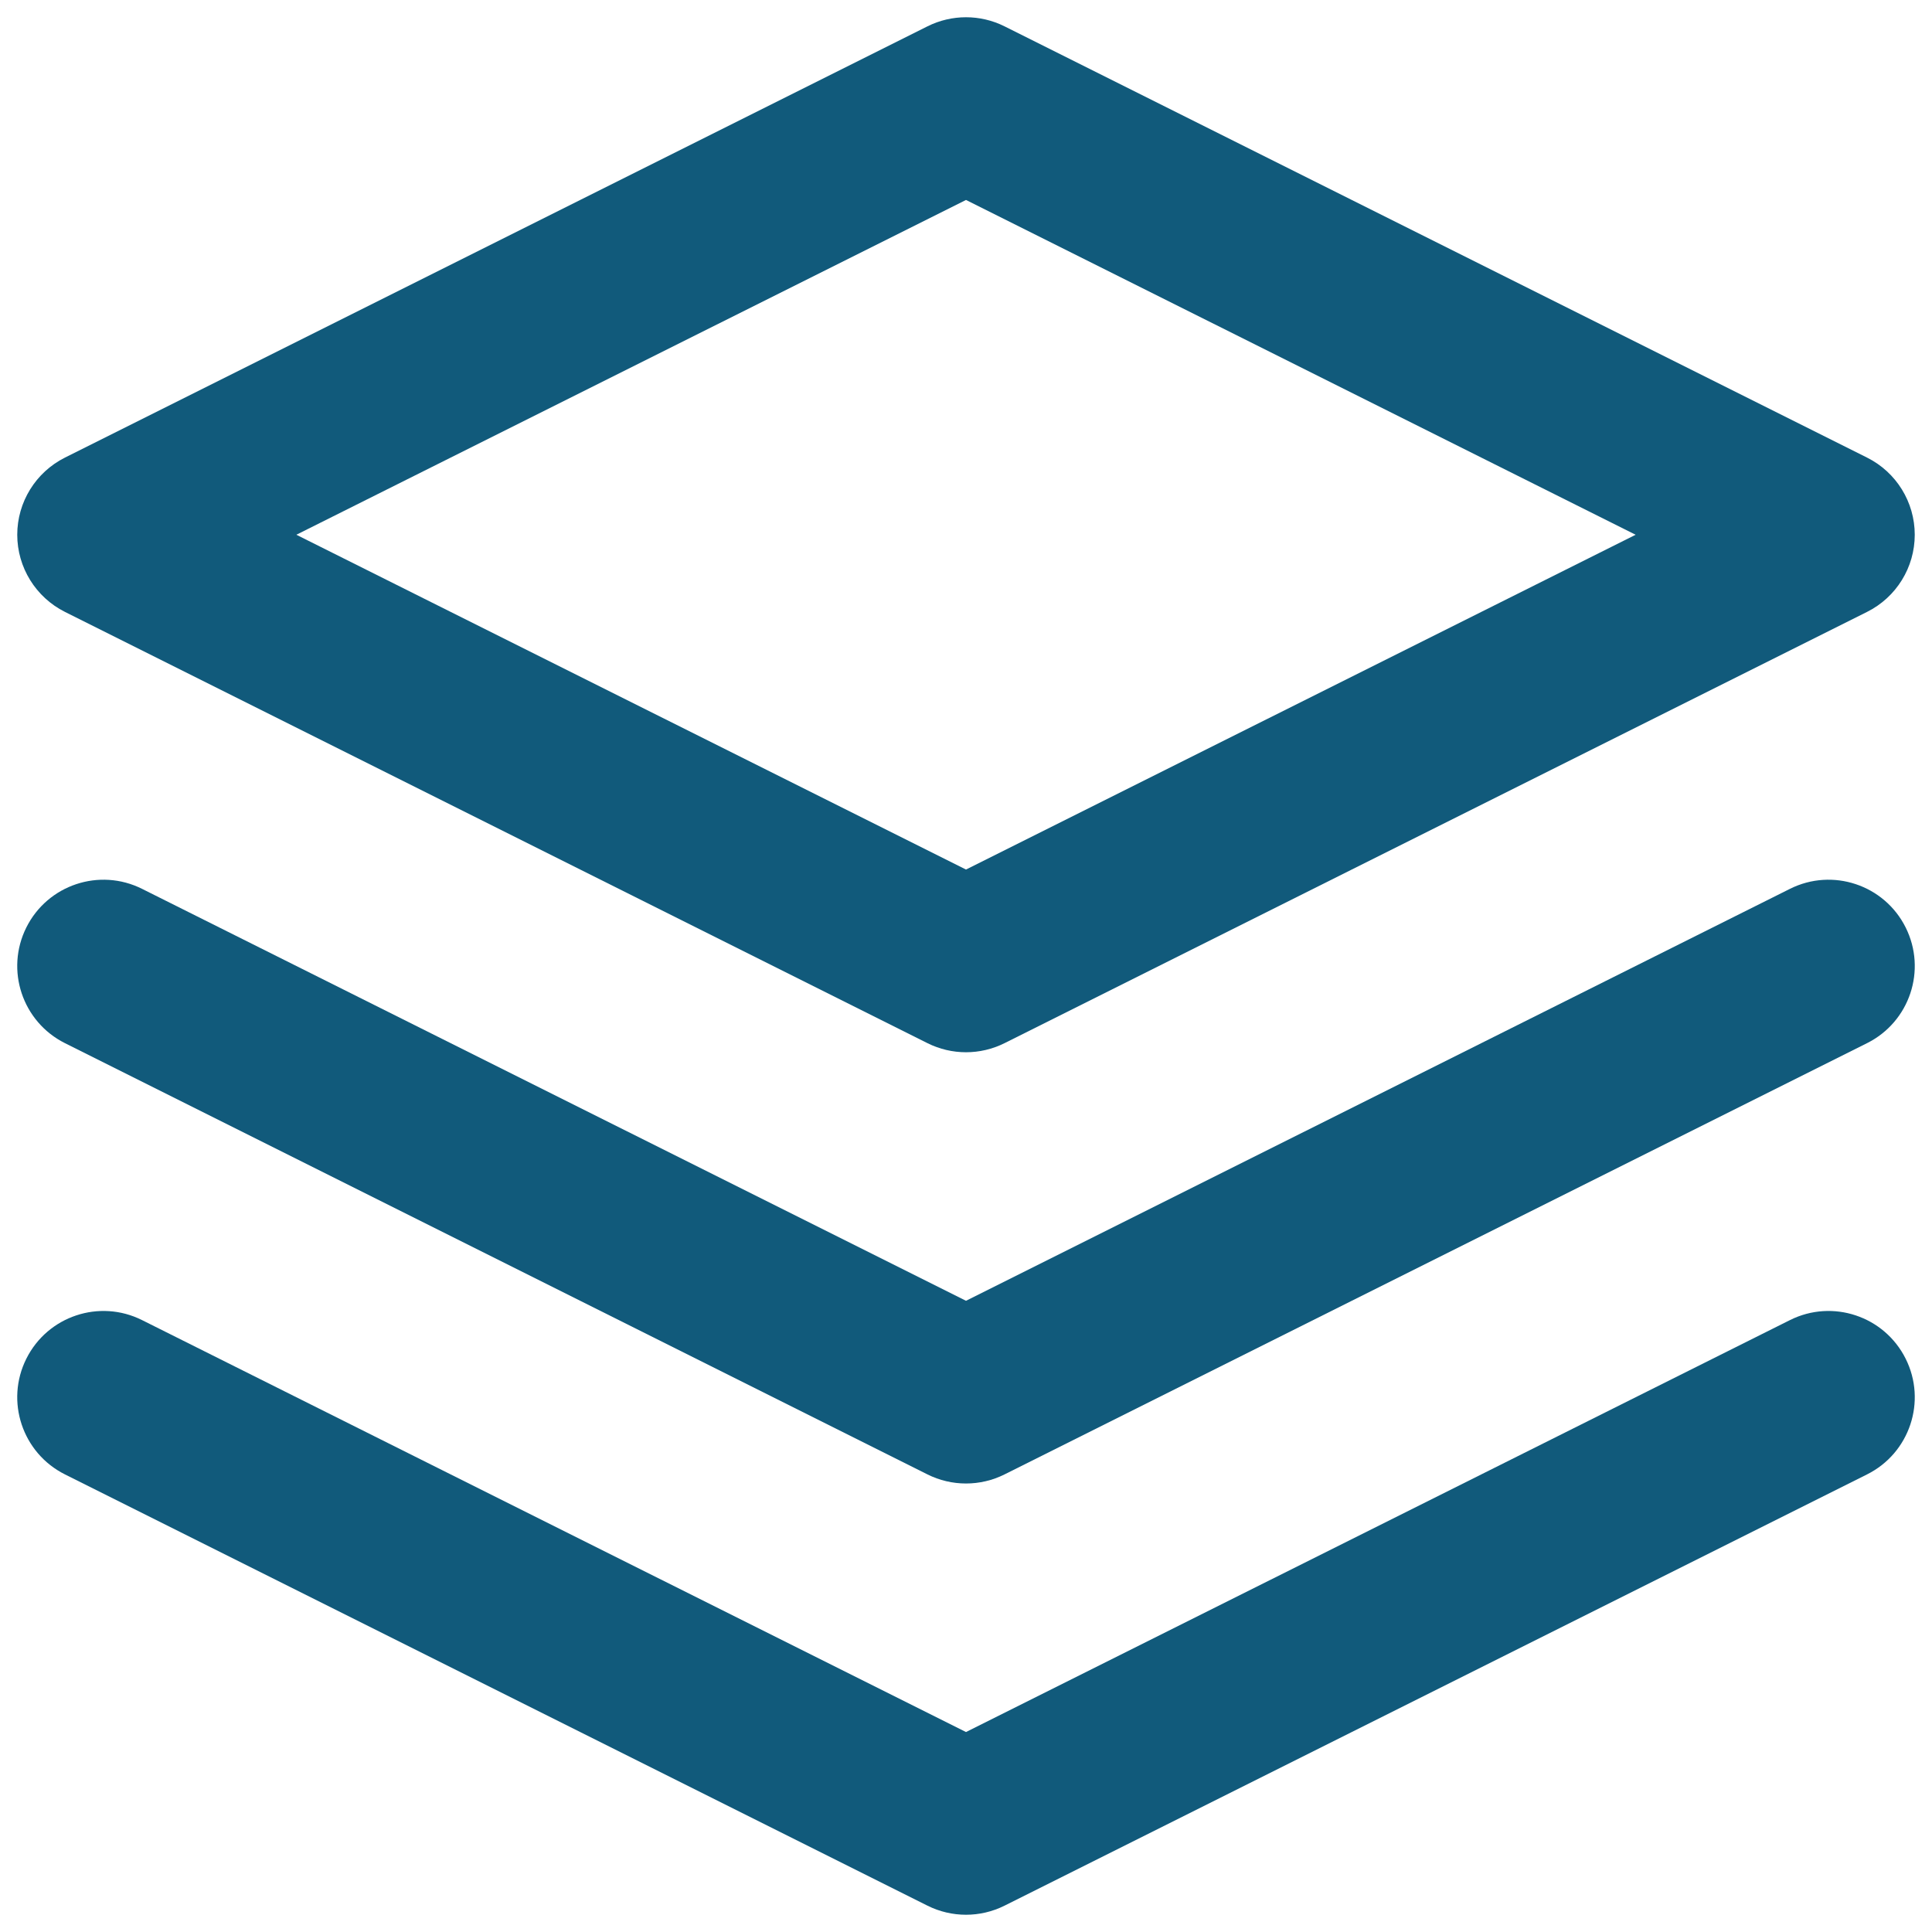 <svg width="28" height="28" viewBox="0 0 28 28" fill="none" xmlns="http://www.w3.org/2000/svg">
<path fill-rule="evenodd" clip-rule="evenodd" d="M13.441 0.382C13.793 0.206 14.207 0.206 14.559 0.382L27.059 6.632C27.483 6.844 27.75 7.277 27.75 7.75C27.75 8.223 27.483 8.656 27.059 8.868L14.559 15.118C14.207 15.294 13.793 15.294 13.441 15.118L0.941 8.868C0.518 8.656 0.25 8.223 0.25 7.75C0.25 7.277 0.518 6.844 0.941 6.632L13.441 0.382ZM4.295 7.75L14 12.602L23.705 7.75L14 2.898L4.295 7.75Z" fill="#115A7B"/>
<path d="M0.382 19.691C0.691 19.073 1.442 18.823 2.059 19.132L14 25.102L25.941 19.132C26.558 18.823 27.309 19.073 27.618 19.691C27.927 20.308 27.677 21.059 27.059 21.368L14.559 27.618C14.207 27.794 13.793 27.794 13.441 27.618L0.941 21.368C0.324 21.059 0.073 20.308 0.382 19.691Z" fill="#115A7B"/>
<path d="M2.059 12.882C1.442 12.573 0.691 12.823 0.382 13.441C0.073 14.059 0.324 14.809 0.941 15.118L13.441 21.368C13.793 21.544 14.207 21.544 14.559 21.368L27.059 15.118C27.677 14.809 27.927 14.059 27.618 13.441C27.309 12.823 26.558 12.573 25.941 12.882L14 18.852L2.059 12.882Z" fill="#115A7B"/>
</svg>
